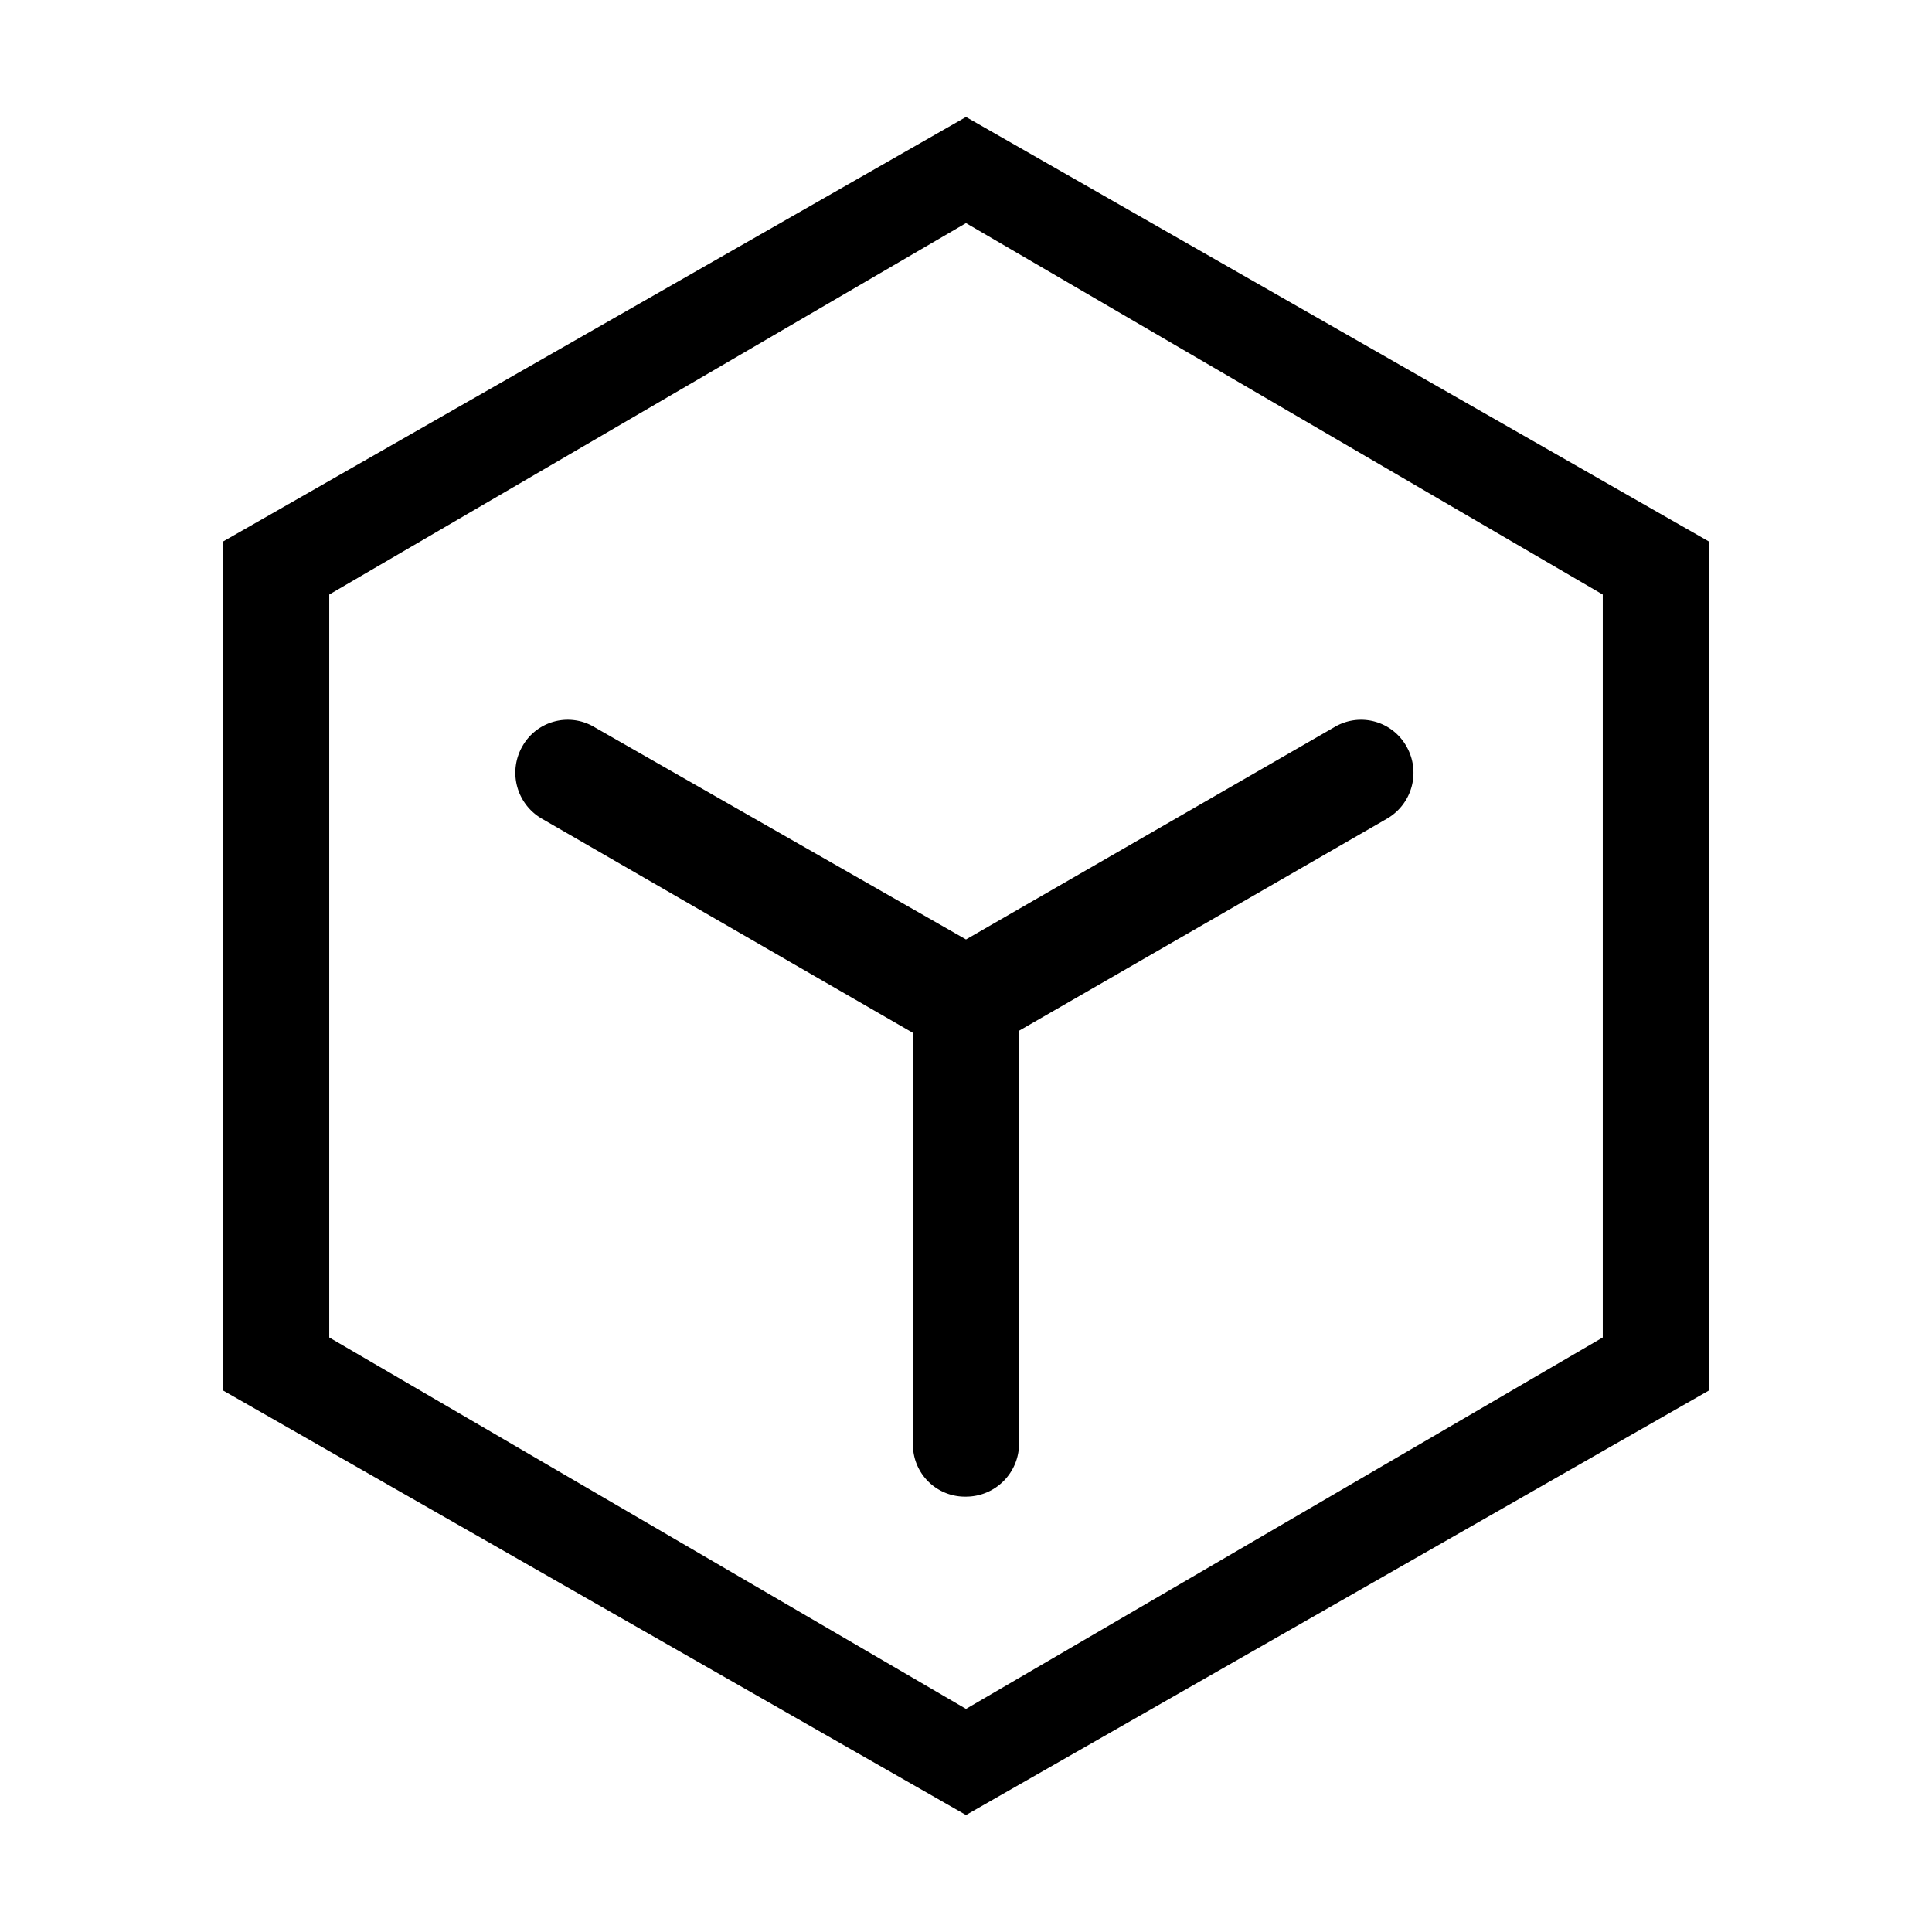 <?xml version="1.0" standalone="no"?><!DOCTYPE svg PUBLIC "-//W3C//DTD SVG 1.1//EN"
  "http://www.w3.org/Graphics/SVG/1.1/DTD/svg11.dtd">
<svg class="icon" viewBox="0 0 1024 1024" version="1.1" xmlns="http://www.w3.org/2000/svg">
  <path
    d="M540.125 547.442v217.683A28.125 28.125 0 0 1 512 793.25a27.576 27.576 0 0 1-28.125-28.125V547.442L287 433.81a28.125 28.125 0 0 1-10.13-38.243 27.565 27.565 0 0 1 38.255-10.13L512 497.938l195.183-112.5a27.565 27.565 0 0 1 38.254 10.13 28.114 28.114 0 0 1-10.129 38.244l-195.183 112.5z m0 0M118.25 287v450L512 962l393.75-225V287L512 62zM849.5 708.875L512 905.75 174.5 708.875v-393.75L512 118.25l337.5 196.875z m0 0"/>
</svg>